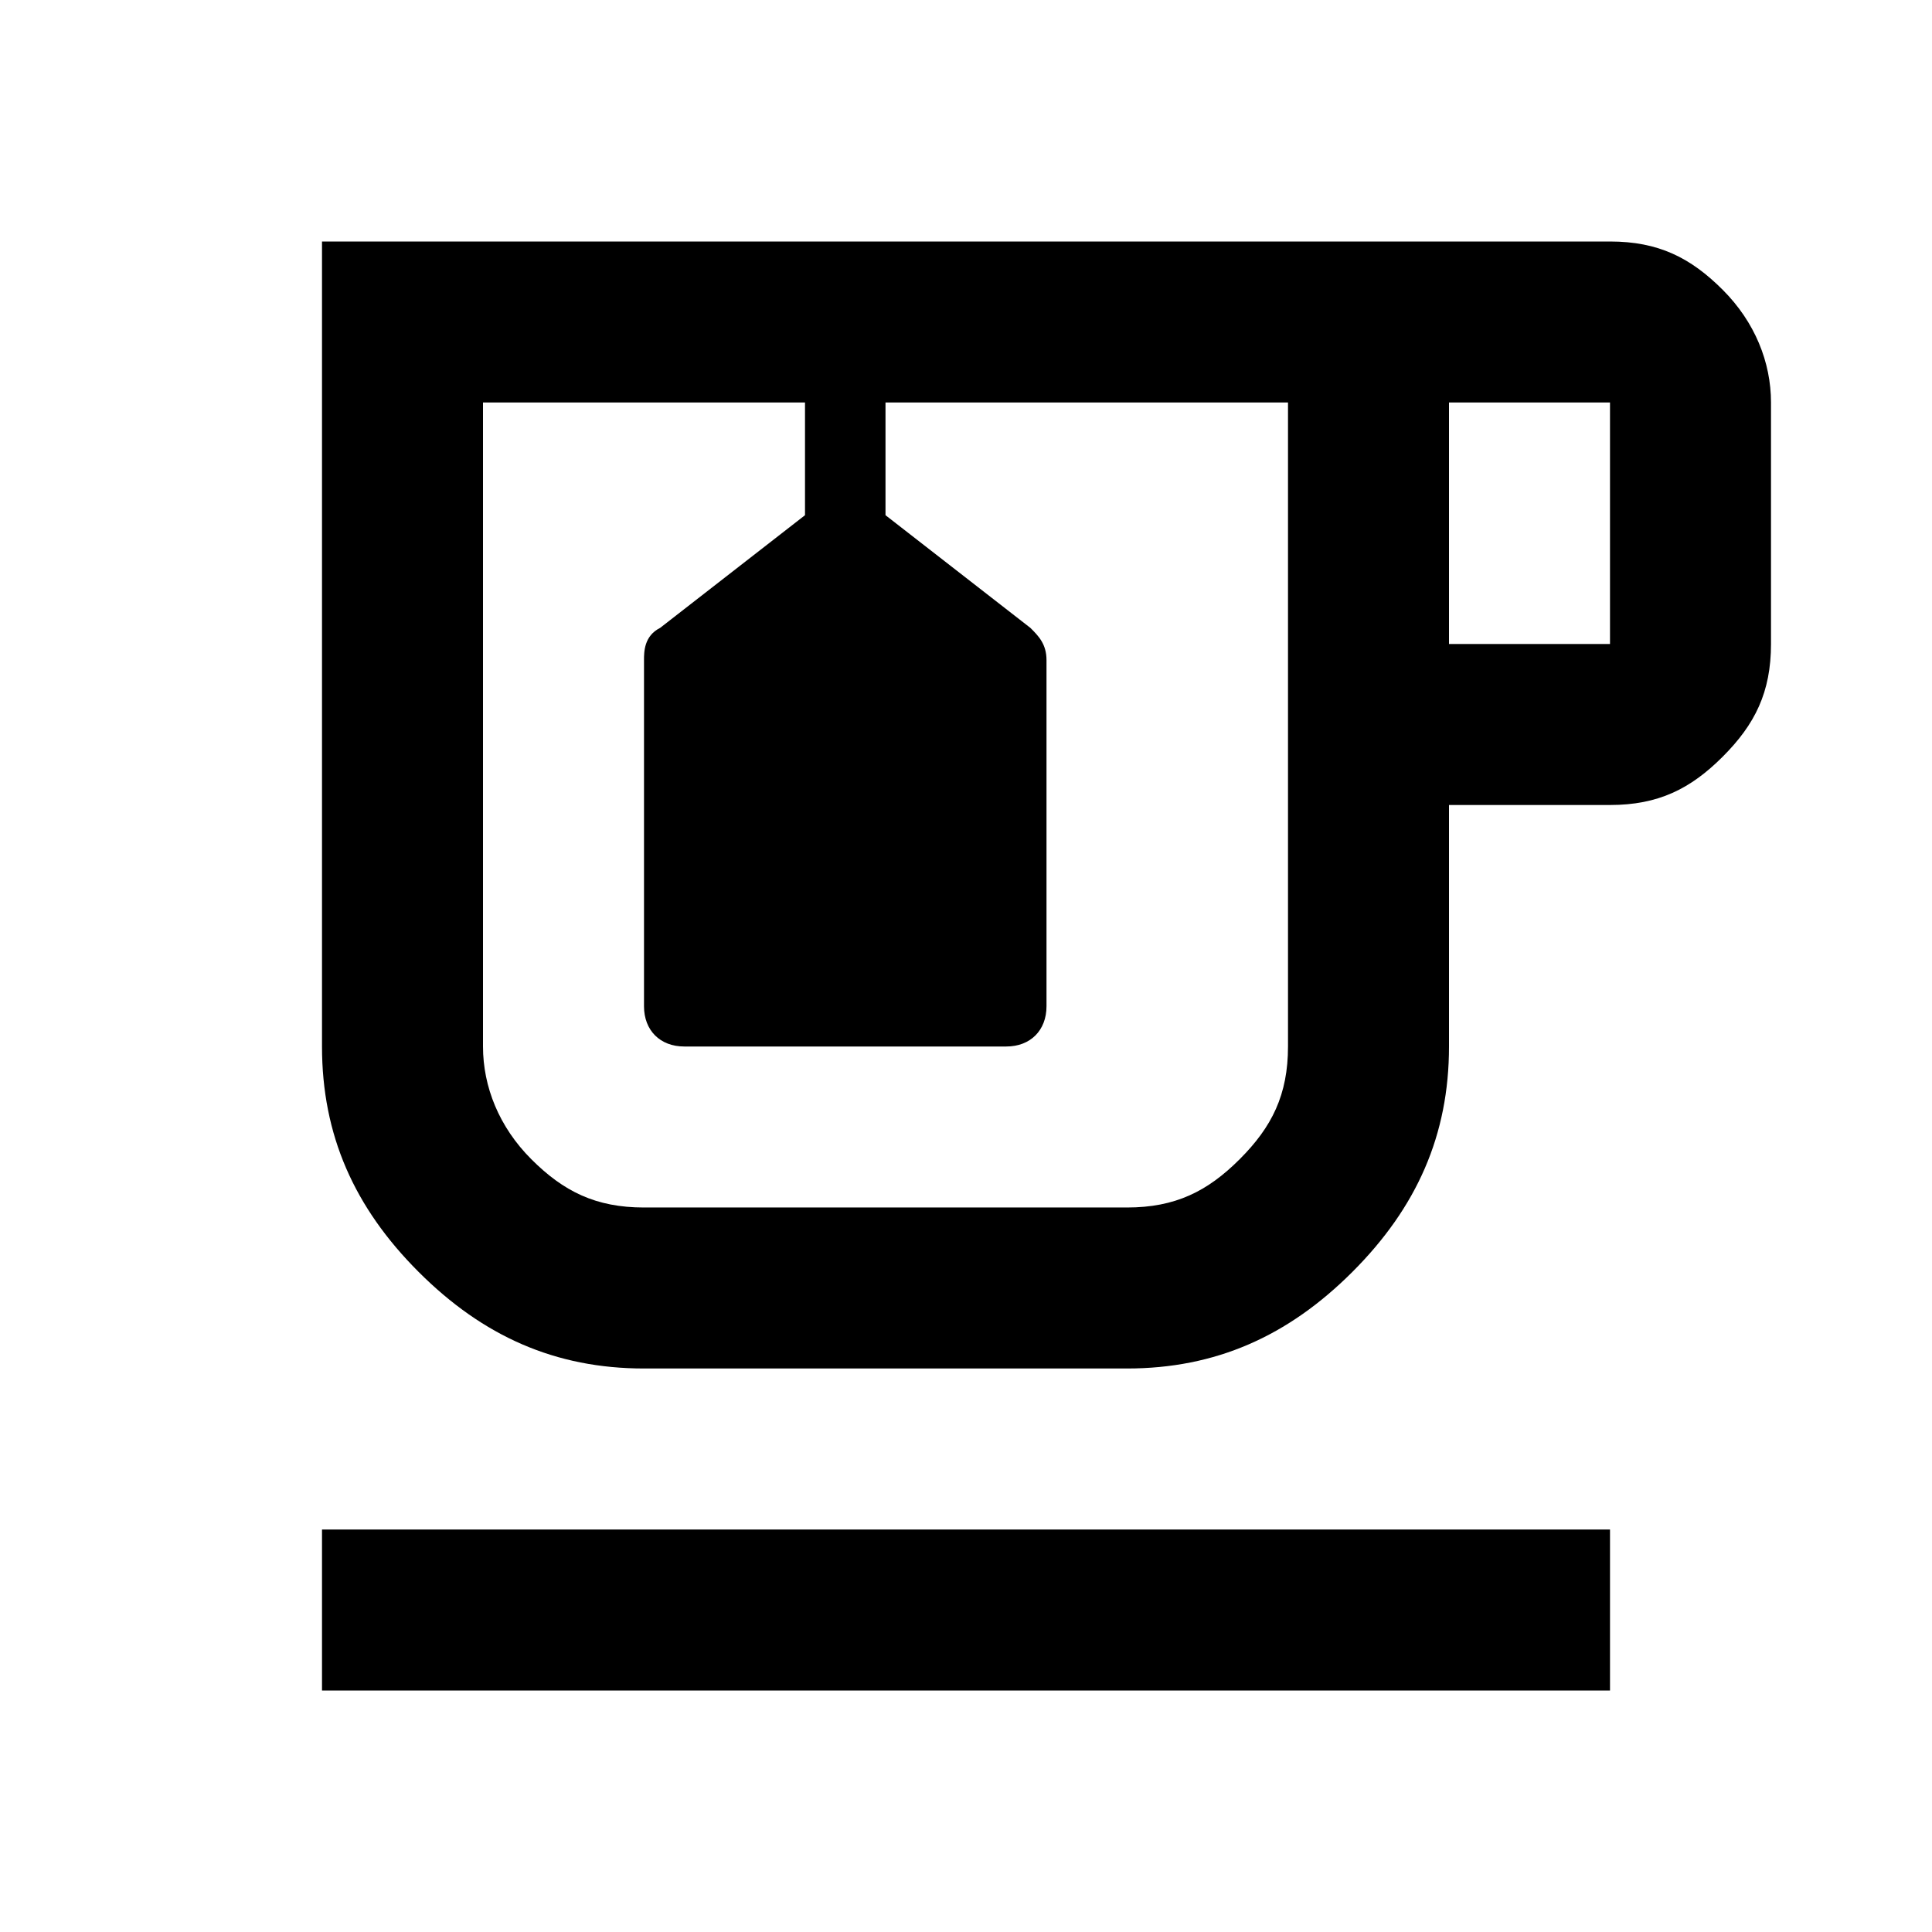 <svg viewBox="0 0 24 24"><path d="M4 19h16v2H4v-2M21.4 3.6C21 3.2 20.6 3 20 3H4v10c0 1.1.4 2 1.2 2.8C6 16.6 6.9 17 8 17h6c1.1 0 2-.4 2.8-1.2.8-.8 1.2-1.7 1.2-2.8v-3h2c.6 0 1-.2 1.4-.6.4-.4.6-.8.6-1.4V5c0-.5-.2-1-.6-1.4M16 5v8c0 .6-.2 1-.6 1.4-.4.4-.8.6-1.4.6H8c-.6 0-1-.2-1.4-.6-.4-.4-.6-.9-.6-1.4V5h4v1.4L8.2 7.8c-.2.1-.2.3-.2.4v4.3c0 .3.2.5.5.5h4c.3 0 .5-.2.5-.5V8.2c0-.2-.1-.3-.2-.4L11 6.4V5h5m4 3h-2V5h2v3z"/></svg>